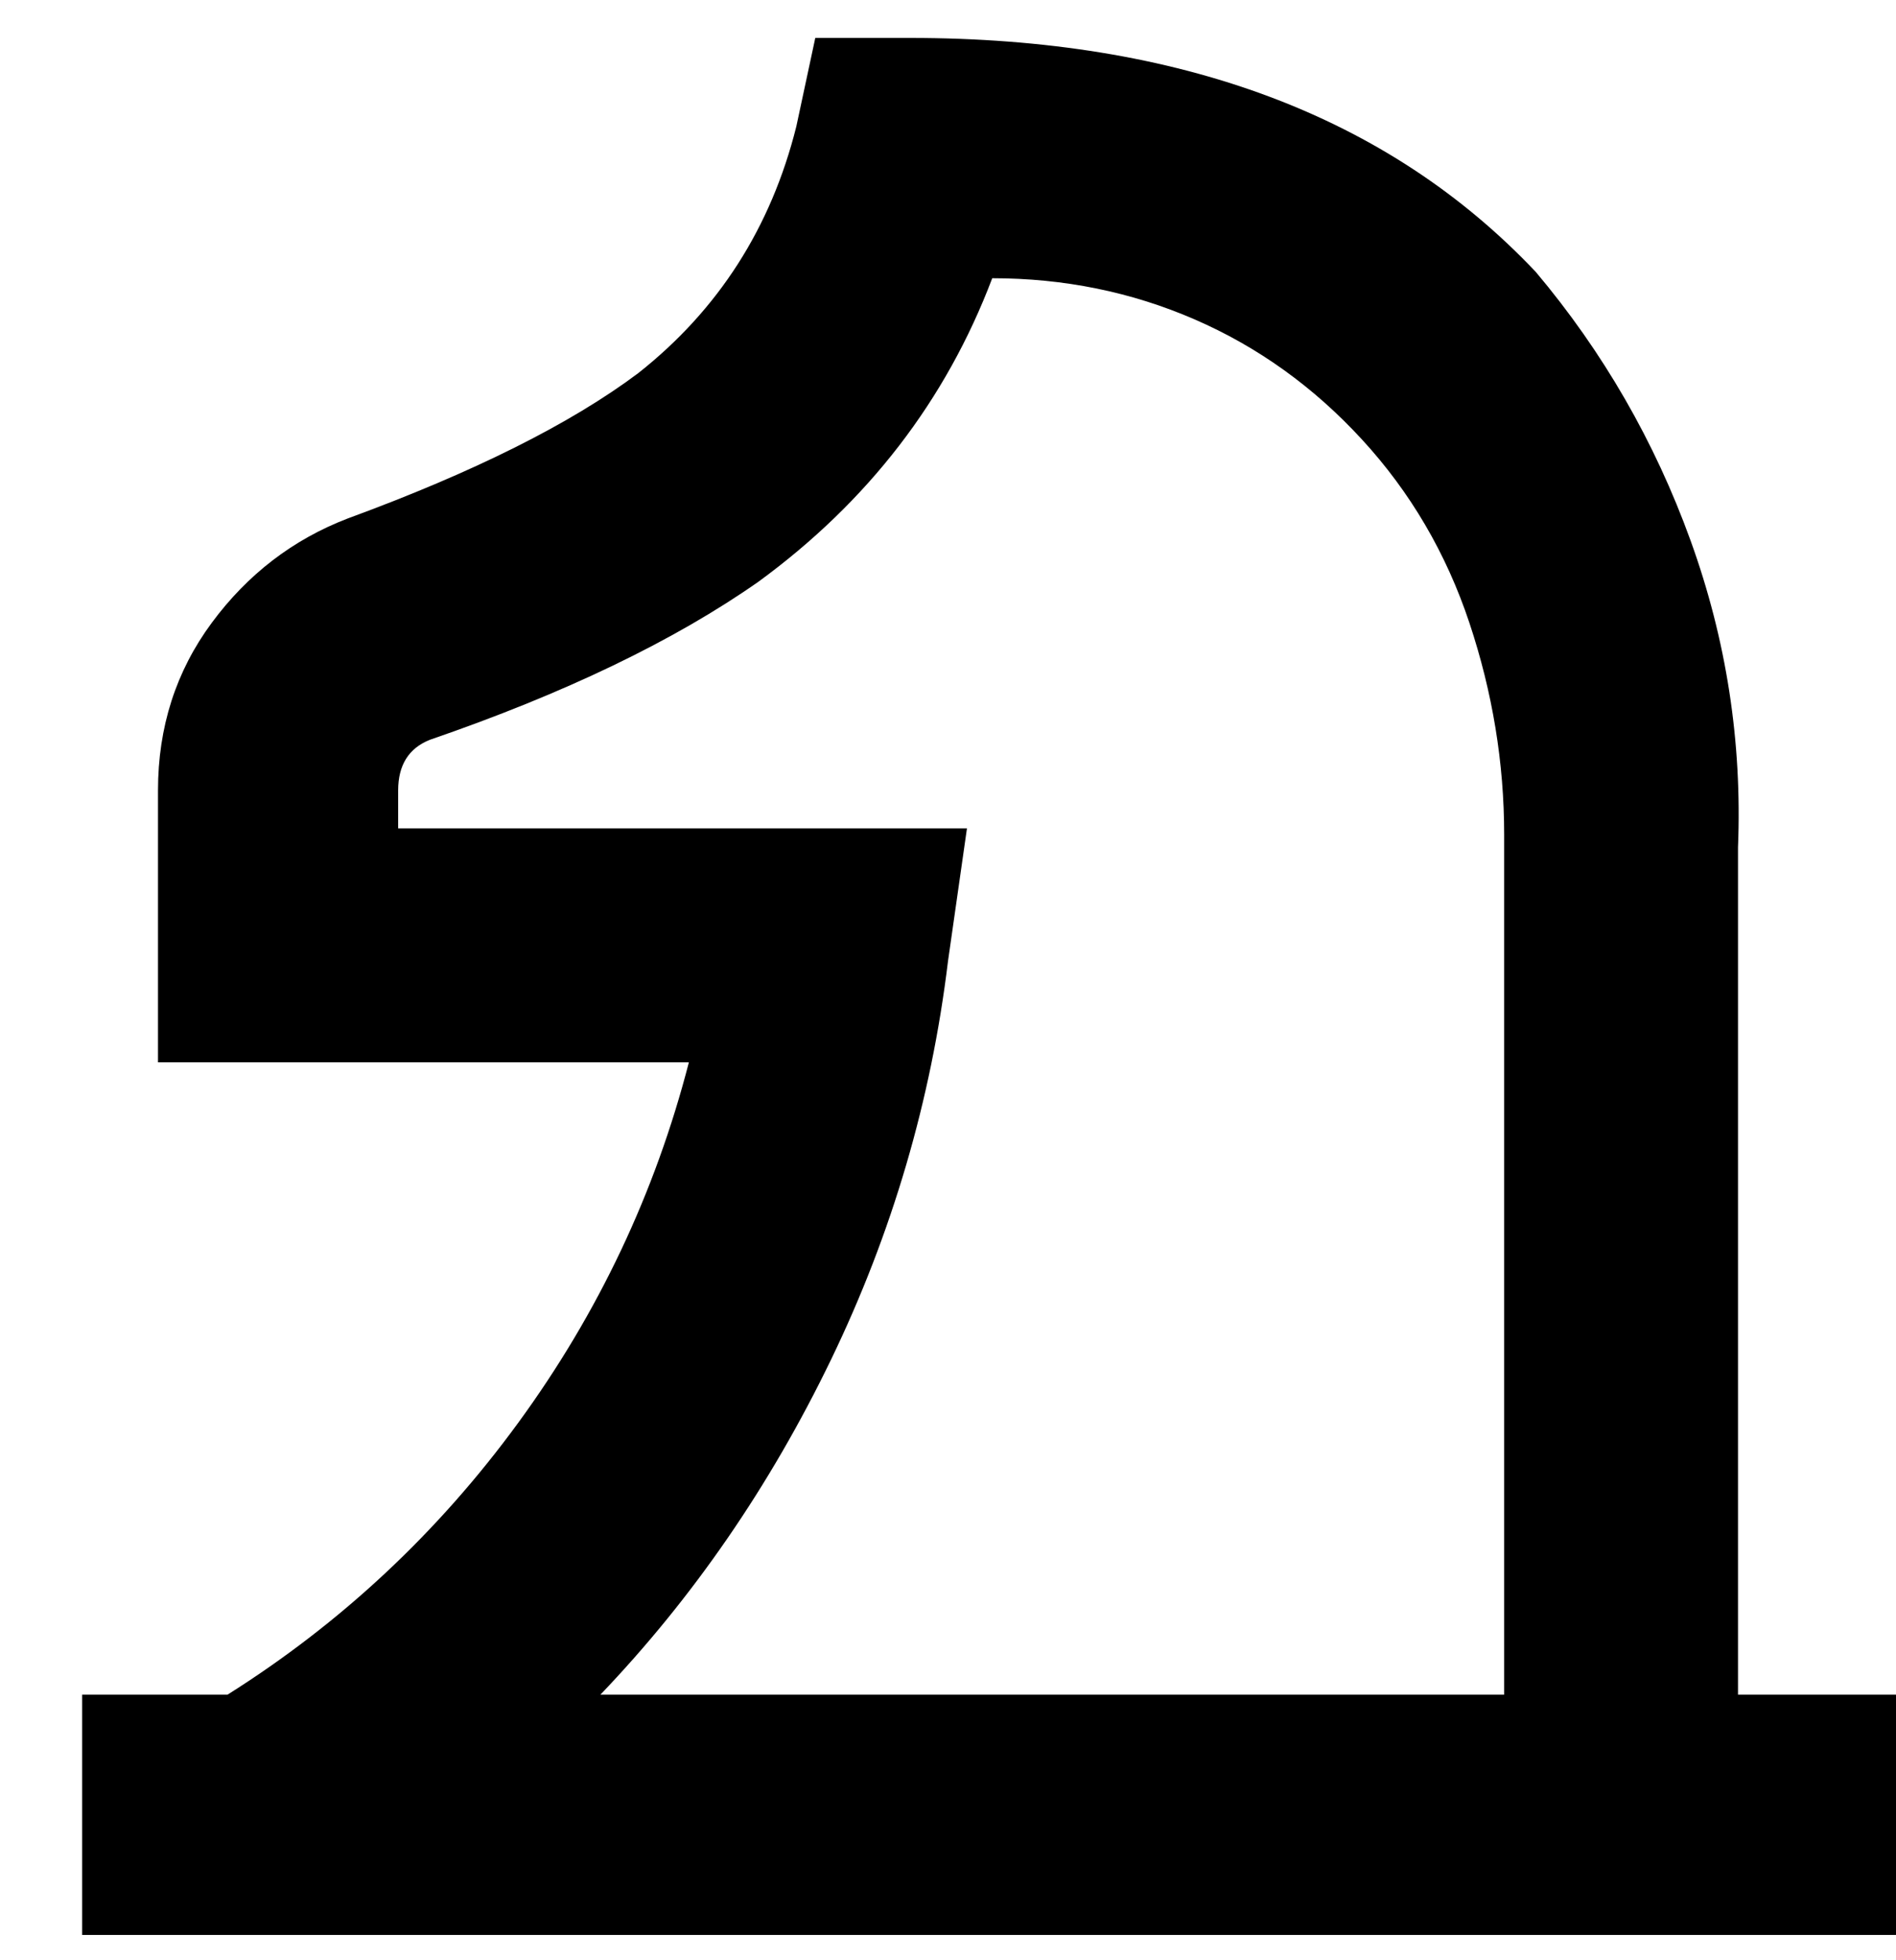 <svg viewBox="0 0 300 310" xmlns="http://www.w3.org/2000/svg"><path d="M275 268V134q1-25-7.5-48.5T243 43Q208 6 144 6h-15l-3 14q-6 24-25 39-16 12-46 23-13 5-21.5 16.5T25 125v43h84q-8 31-27 57t-46 43H13v38h287v-38h-25zM150 152l3-21H63v-6q0-6 5-8 32-11 52-25 26-19 37-48 17 0 32 6.5t26.5 19q11.5 12.5 17 29T238 132v136H95q22-23 36.5-53t18.5-63z"/></svg>